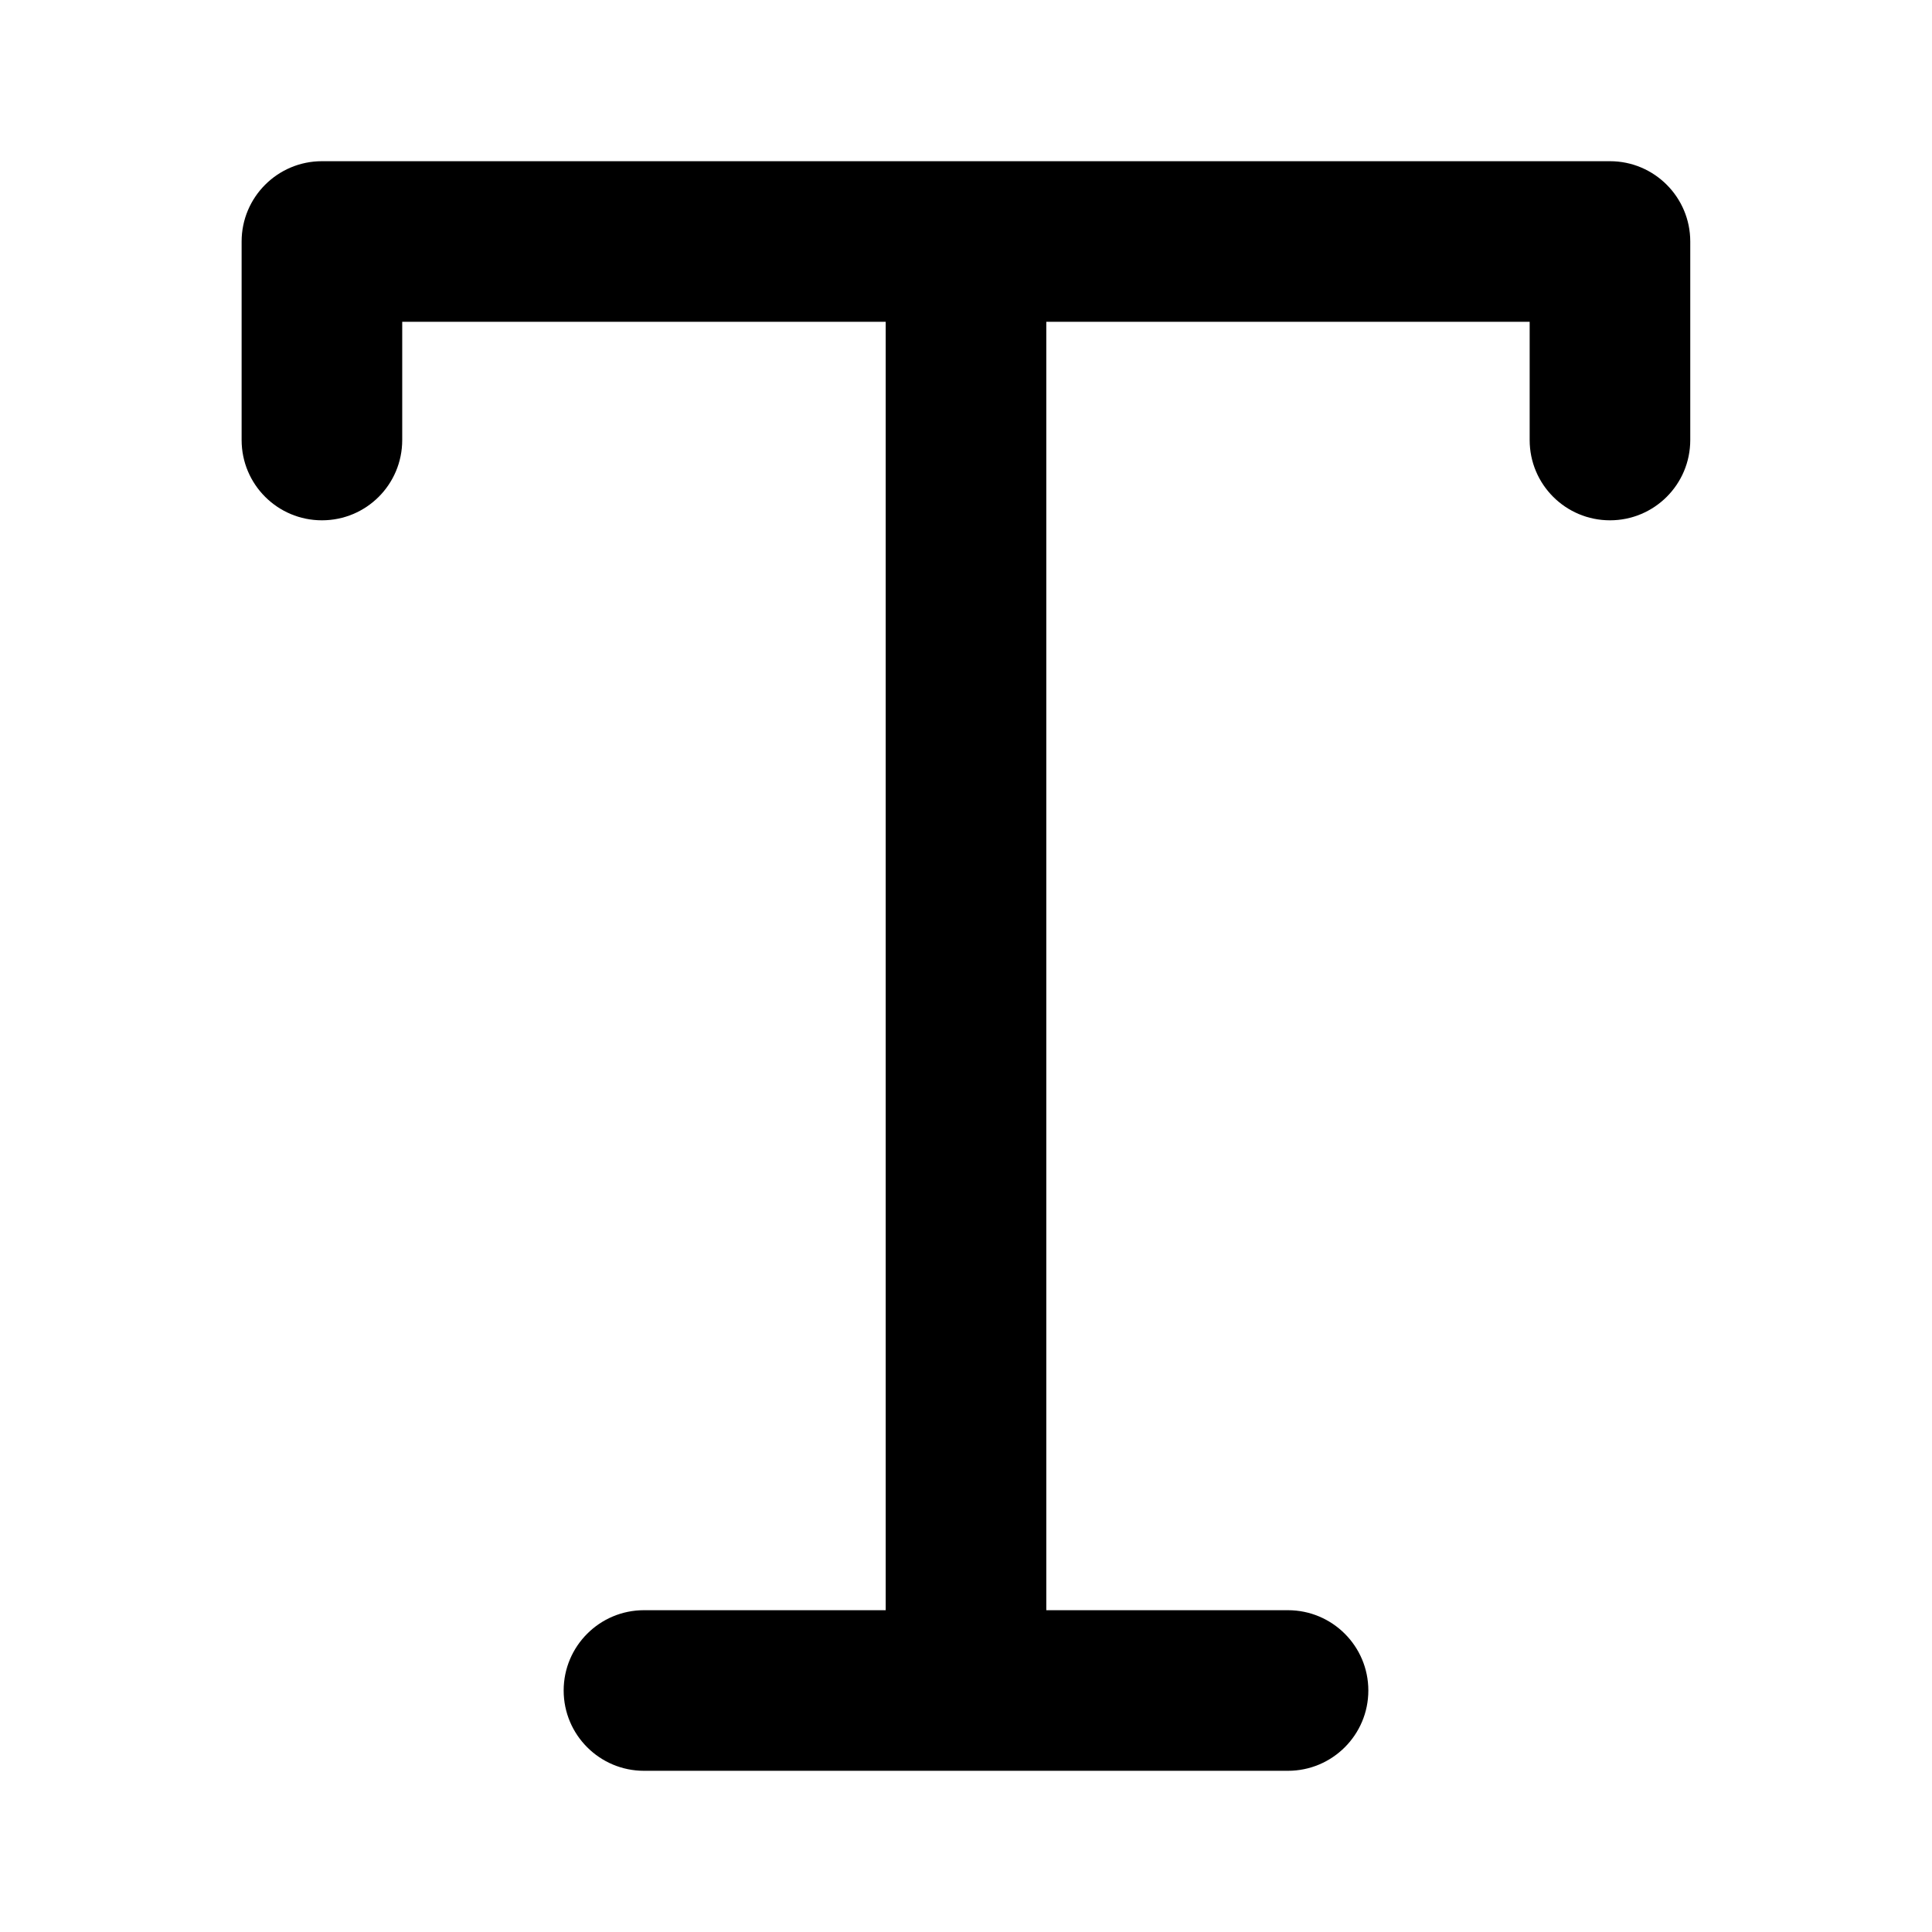 <svg width="16" height="16" viewBox="0 0 16 16" fill="none" xmlns="http://www.w3.org/2000/svg">
<path d="M2.666 1.335C2.299 1.335 2.001 1.633 2.001 2V3.644C2.001 4.012 2.299 4.309 2.666 4.309C3.034 4.309 3.331 4.012 3.331 3.644V2.665H7.335V13.335H5.333C4.966 13.335 4.668 13.633 4.668 14C4.668 14.367 4.966 14.665 5.333 14.665H10.666C11.034 14.665 11.332 14.367 11.332 14C11.332 13.633 11.034 13.335 10.666 13.335H8.665V2.665H12.668V3.644C12.668 4.012 12.966 4.309 13.333 4.309C13.7 4.309 13.998 4.012 13.998 3.644V2C13.998 1.633 13.7 1.335 13.333 1.335H2.666Z" fill="black"/>
</svg>
